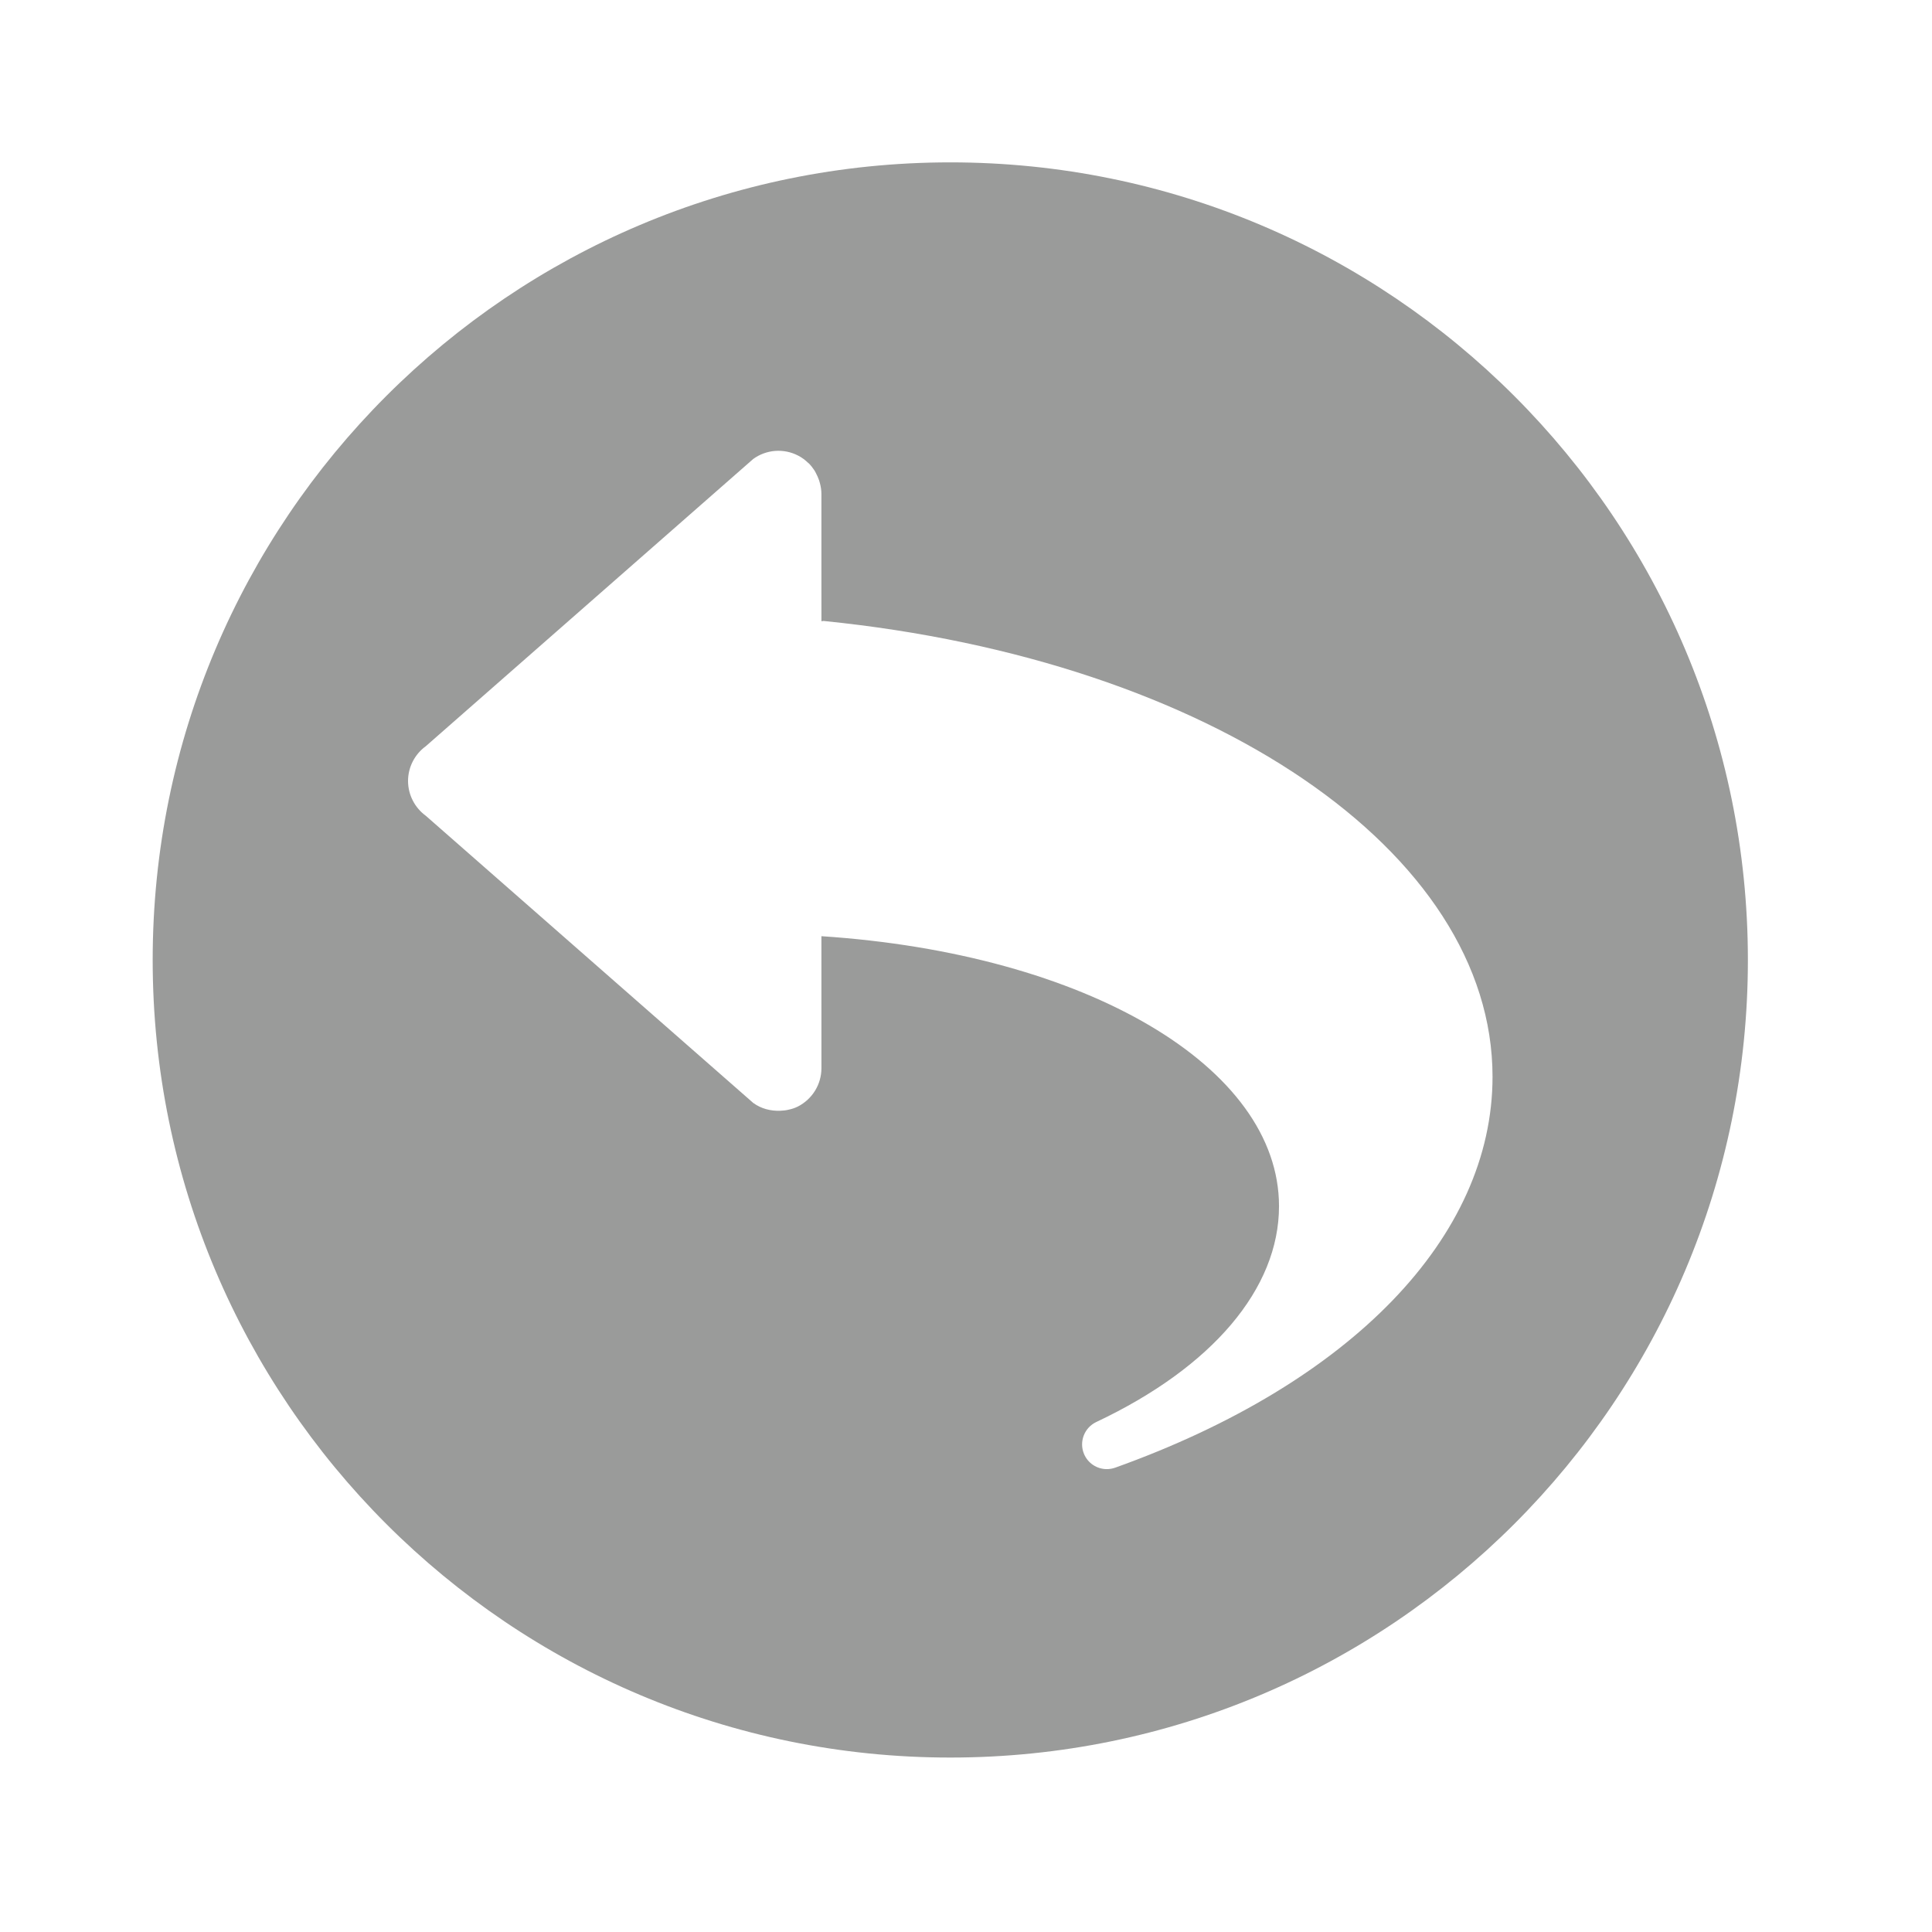 <?xml version="1.0" encoding="UTF-8" standalone="no"?>
<svg width="75px" height="75px" version="1.1" xmlns="http://www.w3.org/2000/svg" xmlns:xlink="http://www.w3.org/1999/xlink" xmlns:sketch="http://www.bohemiancoding.com/sketch/ns">
    <title>jump-link</title>
    <description>Created with Sketch (http://www.bohemiancoding.com/sketch)</description>
    <defs></defs>
    <g id="Page 1" fill="rgb(215,215,215)" fill-rule="evenodd">
        <path d="M5.927,37.267 C5.927,20.165 19.79,6.303 36.89,6.303 C53.991,6.303 67.852,20.165 67.853,37.267 C67.853,54.367 53.991,68.228 36.89,68.228 C19.79,68.228 5.927,54.367 5.927,37.267 Z M43.291,56.975 C52.463,53.69 57.94,48.015 57.94,41.798 C57.94,33.066 47.026,25.625 31.985,24.107 C31.951,24.103 31.922,24.117 31.888,24.117 L31.887,21.664 L31.887,19.168 C31.887,19.027 31.864,18.89 31.83,18.76 C31.822,18.723 31.809,18.686 31.798,18.649 C31.764,18.549 31.72,18.452 31.67,18.358 C31.653,18.33 31.642,18.302 31.624,18.273 C31.559,18.173 31.485,18.075 31.399,17.989 C31.392,17.982 31.384,17.979 31.375,17.972 C31.26,17.859 31.127,17.758 30.977,17.683 C30.419,17.397 29.747,17.449 29.239,17.818 L16.529,28.968 C16.097,29.282 15.84,29.785 15.84,30.318 C15.842,30.853 16.097,31.352 16.529,31.668 L29.242,42.817 C29.551,43.042 29.923,43.134 30.292,43.119 L30.293,43.119 C30.405,43.114 30.513,43.104 30.621,43.076 C30.745,43.05 30.864,43.011 30.978,42.953 C31.535,42.666 31.888,42.095 31.888,41.466 L31.887,36.343 C42.183,37.021 49.651,41.422 49.651,46.825 C49.651,50.023 47.064,53.076 42.558,55.202 C42.094,55.422 41.884,55.965 42.08,56.439 C42.232,56.806 42.588,57.031 42.966,57.031 C43.074,57.031 43.184,57.012 43.291,56.975 Z M43.291,56.975" id="path468" fill="rgb(154,155,154)"></path>
    </g>
</svg>
